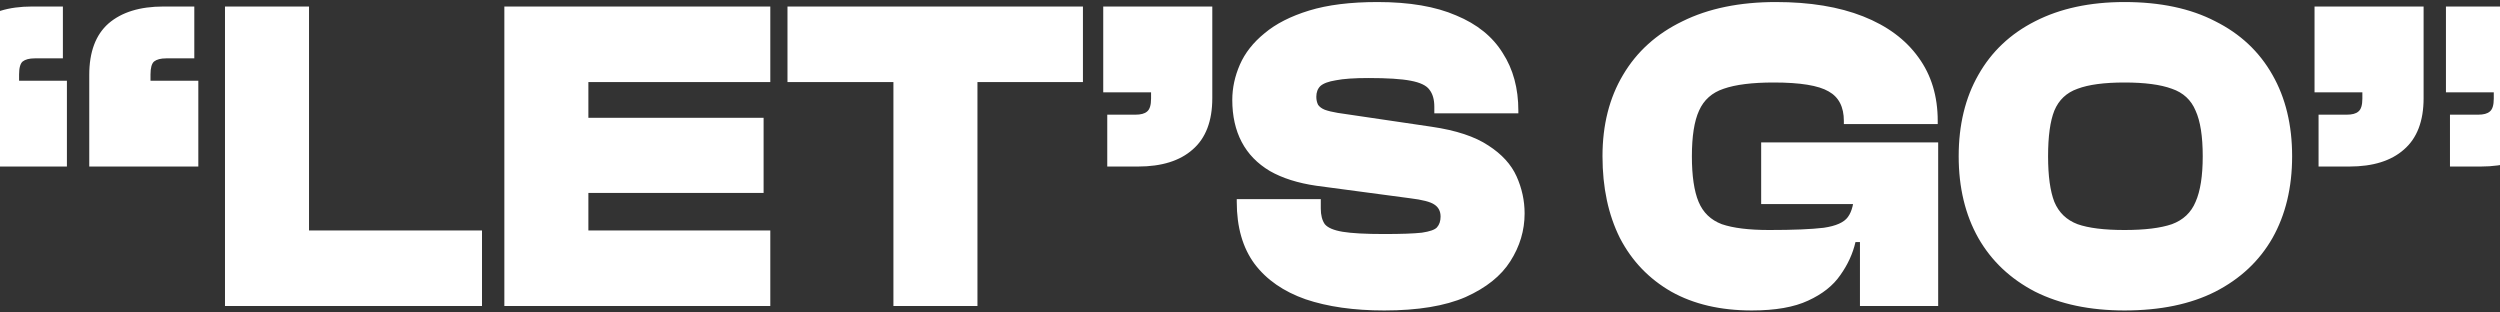 <svg width="768" height="96" viewBox="0 0 768 96" fill="none" xmlns="http://www.w3.org/2000/svg">
<rect x="0" y="0" width="768" height="96" fill="#333333" stroke="none"/>
<path d="M-12.949 24.794H20.555V51.158H-12.949V24.794ZM9.844 2.001H19.319V17.929H10.668C9.021 17.929 7.785 18.249 6.961 18.89C6.229 19.531 5.862 20.858 5.862 22.872V27.953H-12.949V23.009C-12.949 15.961 -10.981 10.697 -7.045 7.218C-3.017 3.74 2.613 2.001 9.844 2.001ZM27.42 24.794H60.925V51.158H27.42V24.794ZM50.214 2.001H59.689V17.929H51.038C49.39 17.929 48.155 18.249 47.331 18.89C46.598 19.531 46.232 20.858 46.232 22.872V27.953H27.42V23.009C27.42 15.961 29.389 10.697 33.325 7.218C37.353 3.74 42.983 2.001 50.214 2.001ZM94.931 94H69.116V2.001H94.931V94ZM148.071 94H76.257V70.794H148.071V94ZM180.751 94H154.937V2.001H180.751V94ZM236.637 94H161.939V70.794H236.637V94ZM234.578 59.26H161.939V36.191H234.578V59.26ZM236.637 25.206H161.939V2.001H236.637V25.206ZM300.273 94H274.458V2.001H300.273V94ZM332.679 25.206H241.915V2.001H332.679V25.206ZM372.418 28.365H338.914V2.001H372.418V28.365ZM349.624 51.158H340.15V35.23H348.8C350.448 35.23 351.638 34.91 352.37 34.269C353.194 33.628 353.606 32.301 353.606 30.287V25.206H372.418V30.15C372.418 37.198 370.404 42.462 366.376 45.941C362.44 49.419 356.856 51.158 349.624 51.158ZM425.244 95.373C415.906 95.373 407.851 94.229 401.077 91.94C394.303 89.56 389.085 85.944 385.423 81.093C381.761 76.149 379.931 69.787 379.931 62.006V61.182H405.745V64.066C405.745 66.08 406.157 67.682 406.981 68.872C407.897 69.97 409.727 70.748 412.474 71.206C415.22 71.664 419.477 71.893 425.244 71.893C430.462 71.893 434.306 71.755 436.778 71.481C439.25 71.115 440.806 70.565 441.447 69.833C442.179 69.009 442.545 67.911 442.545 66.537C442.545 64.89 441.904 63.654 440.623 62.83C439.433 62.006 436.961 61.365 433.208 60.908L404.372 57.063C398.697 56.239 393.936 54.729 390.092 52.532C386.247 50.243 383.363 47.268 381.441 43.606C379.519 39.945 378.557 35.642 378.557 30.699C378.557 27.037 379.336 23.421 380.892 19.851C382.448 16.281 384.965 13.077 388.444 10.239C391.923 7.31 396.5 4.976 402.175 3.236C407.851 1.497 414.854 0.627 423.184 0.627C432.979 0.627 441.035 2.001 447.351 4.747C453.759 7.402 458.519 11.246 461.632 16.281C464.836 21.224 466.437 27.129 466.437 33.994V34.818H440.623V32.759C440.623 30.562 440.119 28.822 439.112 27.541C438.197 26.259 436.275 25.344 433.345 24.794C430.507 24.245 426.205 23.971 420.438 23.971C416.044 23.971 412.703 24.2 410.414 24.657C408.125 25.023 406.523 25.618 405.608 26.442C404.784 27.266 404.372 28.365 404.372 29.738C404.372 30.653 404.555 31.477 404.921 32.209C405.379 32.85 406.066 33.354 406.981 33.72C407.988 34.086 409.315 34.406 410.963 34.681L439.799 38.938C447.305 40.036 453.118 41.959 457.238 44.705C461.357 47.359 464.24 50.518 465.888 54.179C467.536 57.841 468.36 61.64 468.36 65.576C468.36 70.794 466.895 75.692 463.966 80.269C461.128 84.754 456.551 88.416 450.235 91.254C443.918 94 435.588 95.373 425.244 95.373ZM538.148 95.373C528.536 95.373 520.297 93.451 513.432 89.606C506.566 85.67 501.302 80.177 497.641 73.129C494.07 65.988 492.285 57.612 492.285 48C492.285 38.388 494.391 30.058 498.602 23.009C502.813 15.869 508.9 10.377 516.864 6.532C524.828 2.596 534.395 0.627 545.563 0.627C555.998 0.627 564.924 2.092 572.339 5.021C579.754 7.951 585.429 12.162 589.365 17.654C593.302 23.055 595.27 29.555 595.27 37.153V38.114H566.434V37.153C566.434 32.85 564.878 29.829 561.766 28.09C558.653 26.259 553.023 25.344 544.876 25.344C538.285 25.344 533.159 25.985 529.497 27.266C525.927 28.456 523.41 30.699 521.945 33.994C520.48 37.198 519.748 41.867 519.748 48C519.748 54.042 520.434 58.711 521.808 62.006C523.181 65.302 525.561 67.59 528.948 68.872C532.426 70.062 537.278 70.657 543.503 70.657C550.918 70.657 556.502 70.428 560.255 69.97C564.008 69.421 566.48 68.323 567.67 66.675C568.952 64.936 569.592 62.281 569.592 58.711V53.63L595.407 53.081V55.003L573.025 74.364H570.004C569.18 77.934 567.624 81.322 565.336 84.525C563.139 87.729 559.843 90.338 555.449 92.352C551.147 94.366 545.38 95.373 538.148 95.373ZM595.407 94H571.377V67.773L569.592 64.89V44.979H595.407V94ZM595.407 62.693H541.031V43.744H595.407V62.693ZM652.649 95.373C642.03 95.373 632.876 93.451 625.187 89.606C617.589 85.67 611.776 80.177 607.748 73.129C603.72 65.988 601.706 57.612 601.706 48C601.706 38.388 603.72 30.058 607.748 23.009C611.776 15.869 617.589 10.377 625.187 6.532C632.876 2.596 642.03 0.627 652.649 0.627C663.634 0.627 672.926 2.596 680.524 6.532C688.213 10.377 694.072 15.869 698.1 23.009C702.128 30.058 704.141 38.388 704.141 48C704.141 57.612 702.128 65.988 698.1 73.129C694.072 80.177 688.213 85.67 680.524 89.606C672.926 93.451 663.634 95.373 652.649 95.373ZM652.649 70.657C658.874 70.657 663.726 70.062 667.204 68.872C670.683 67.59 673.109 65.302 674.482 62.006C675.947 58.711 676.679 54.042 676.679 48C676.679 41.867 675.947 37.198 674.482 33.994C673.109 30.699 670.683 28.456 667.204 27.266C663.726 25.985 658.874 25.344 652.649 25.344C646.424 25.344 641.619 25.985 638.231 27.266C634.844 28.456 632.464 30.699 631.091 33.994C629.81 37.198 629.169 41.867 629.169 48C629.169 54.042 629.81 58.711 631.091 62.006C632.464 65.302 634.844 67.59 638.231 68.872C641.619 70.062 646.424 70.657 652.649 70.657ZM784.9 28.365H751.395V2.001H784.9V28.365ZM762.106 51.158H752.631V35.23H761.282C762.93 35.23 764.12 34.91 764.852 34.269C765.676 33.628 766.088 32.301 766.088 30.287V25.206H784.9V30.15C784.9 37.198 782.886 42.462 778.858 45.941C774.921 49.419 769.337 51.158 762.106 51.158ZM744.53 28.365H711.025V2.001H744.53V28.365ZM721.736 51.158H712.261V35.23H720.912C722.56 35.23 723.75 34.91 724.482 34.269C725.306 33.628 725.718 32.301 725.718 30.287V25.206H744.53V30.15C744.53 37.198 742.516 42.462 738.488 45.941C734.552 49.419 728.968 51.158 721.736 51.158Z" fill="white"/>
</svg>
